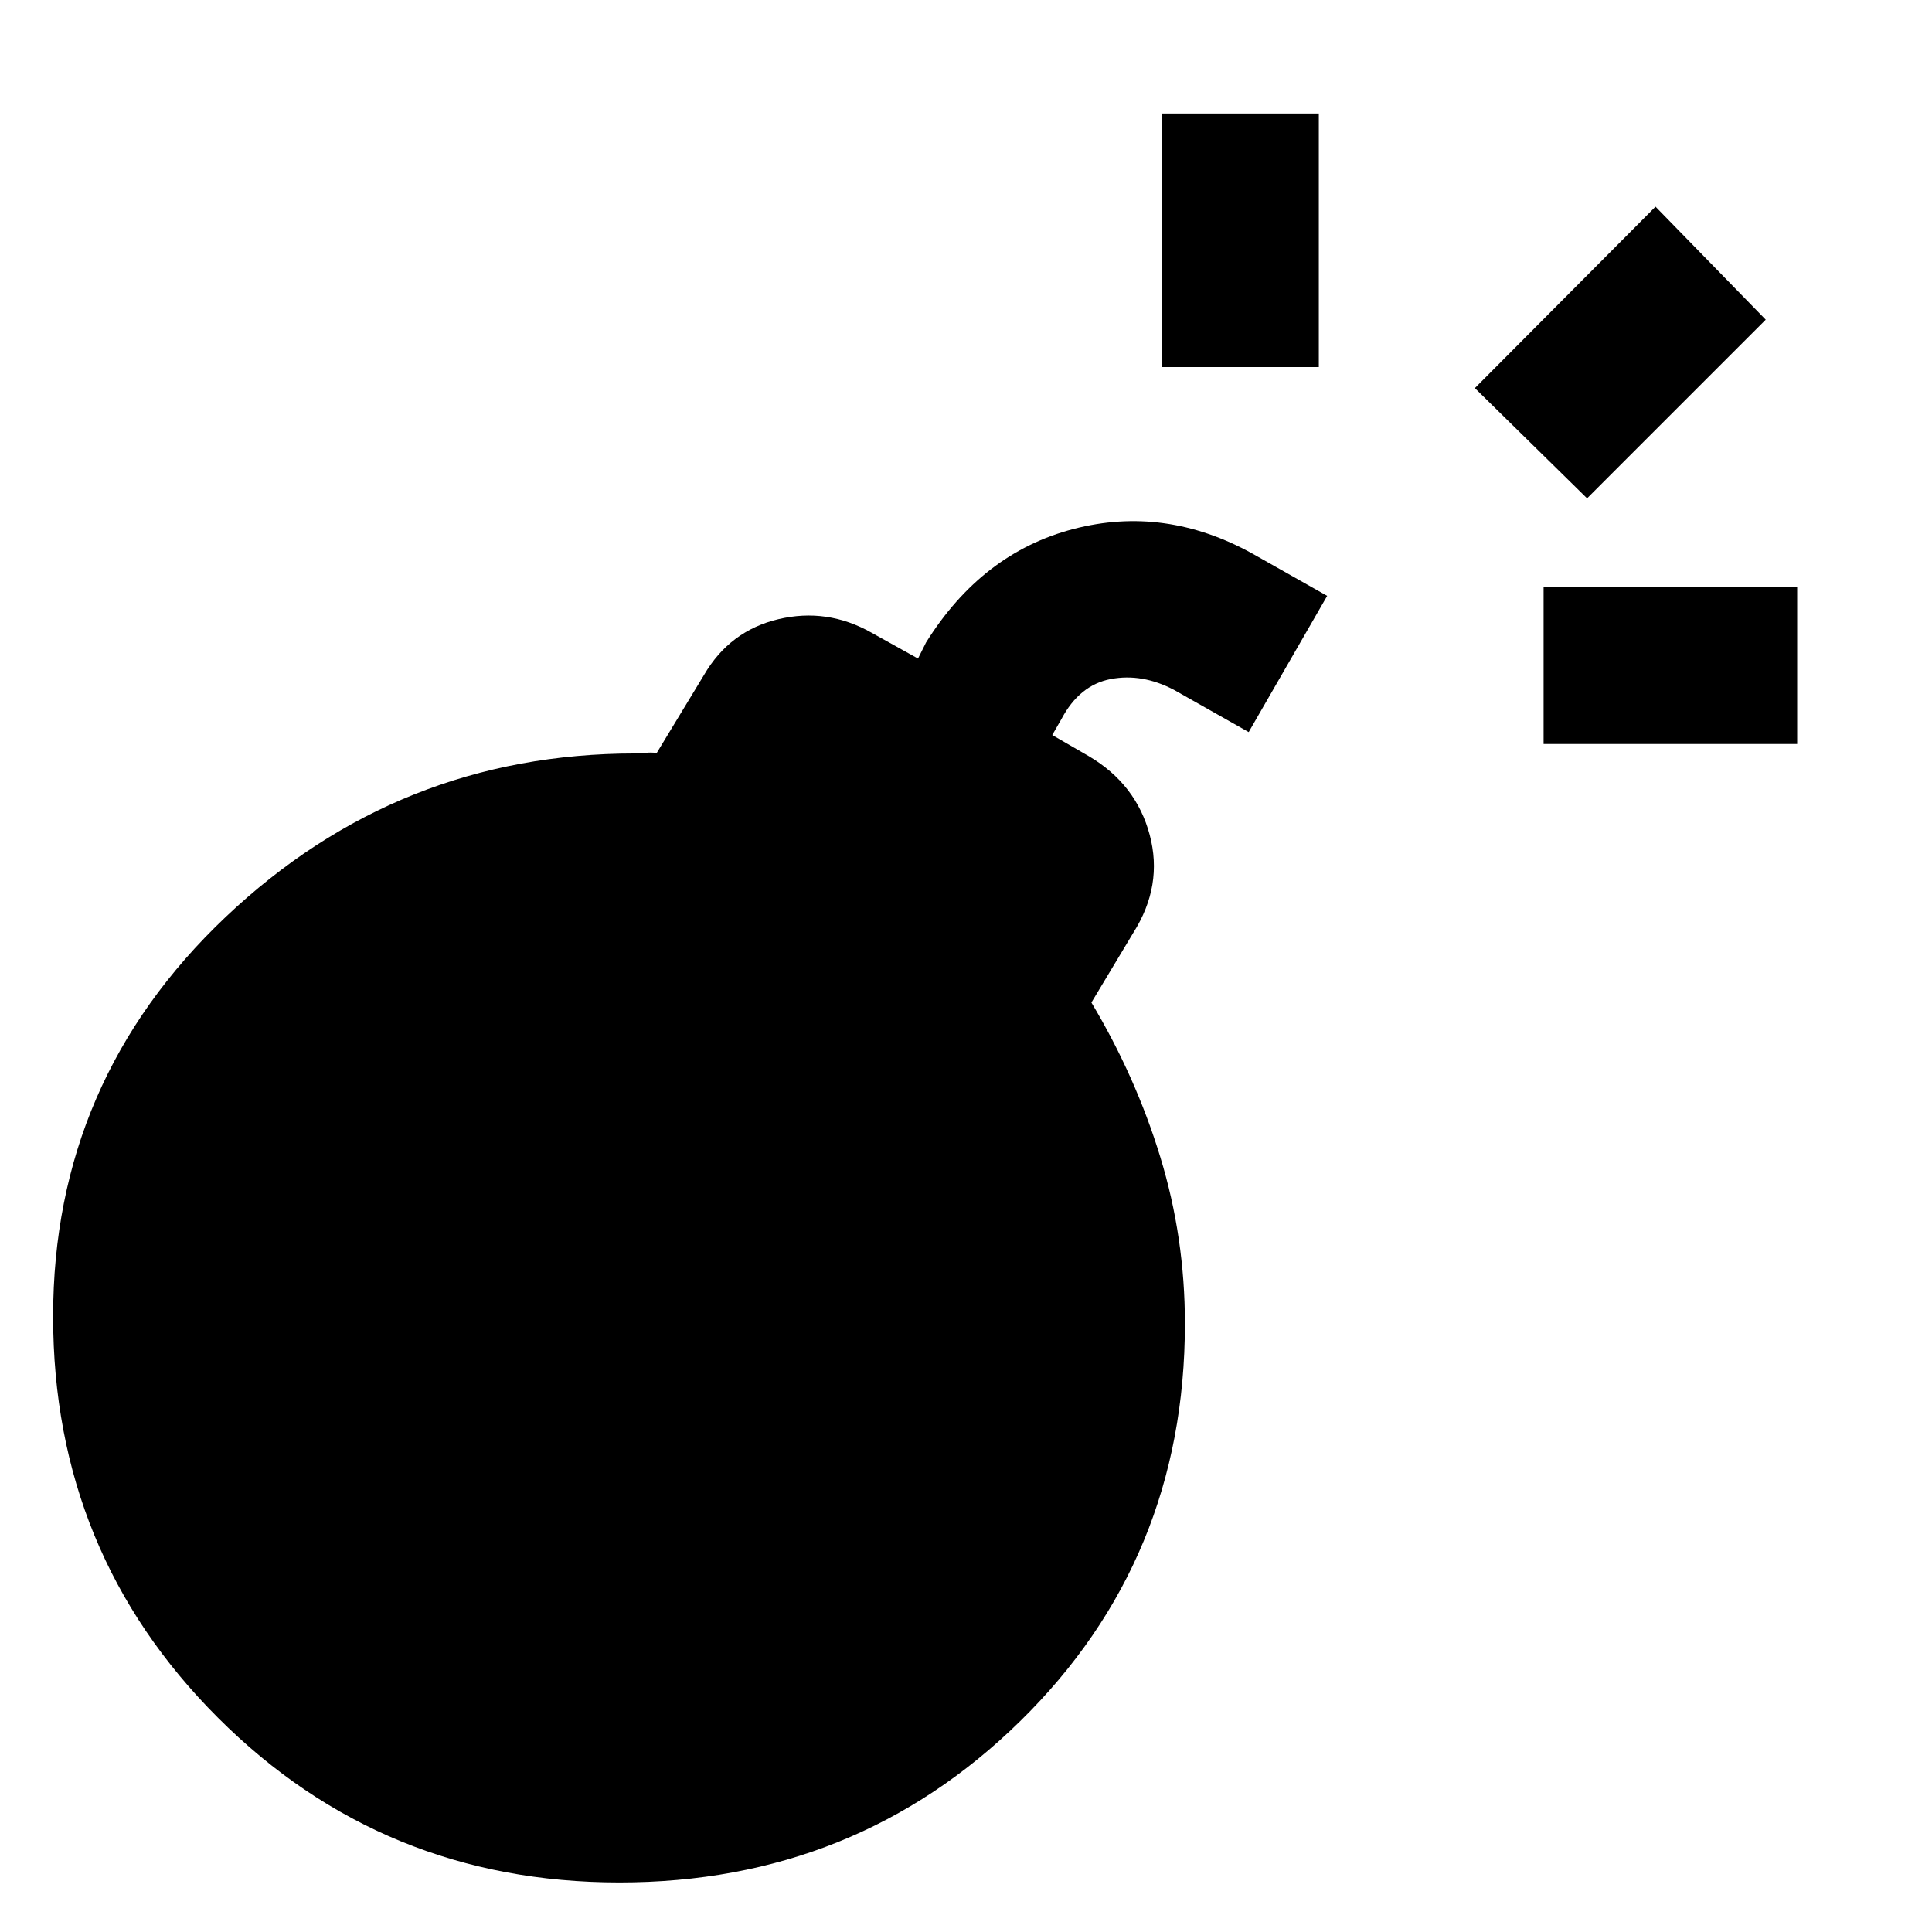 <svg xmlns="http://www.w3.org/2000/svg" height="20" viewBox="0 -960 960 960" width="20"><path d="M307.77-24.62q-117.54 0-199.46-81.84-81.92-81.85-81.92-199.39 0-117.3 85.77-198.53 85.76-81.23 203.46-81.23 2.92 0 5.34-.31 2.43-.31 5.35.08l23.46-38.7q12.85-22.07 37.04-27.8 24.19-5.74 46.27 6.73l23.07 12.84 4-8q27.85-44.54 73.23-56.38 45.39-11.85 88.93 12.23l37.15 21-39 67.69-37.15-21q-15.85-8.31-31.39-5.35-15.54 2.97-24.46 19.81l-4.61 8 18.23 10.54q23.46 13.85 30.19 39.04 6.73 25.19-8.12 48.65l-20.84 34.69q22 36.77 34.23 76.77 12.23 40 12.23 82.77 0 117.16-81.73 197.42-81.73 80.27-199.27 80.27ZM767-590.31v-78h126v78H767Zm-189.69-187.3v-126h78v126h-78Zm211.3 65.23-55.76-54.77 89.76-90.16 54.77 56.16-88.77 88.77Z"/></svg>